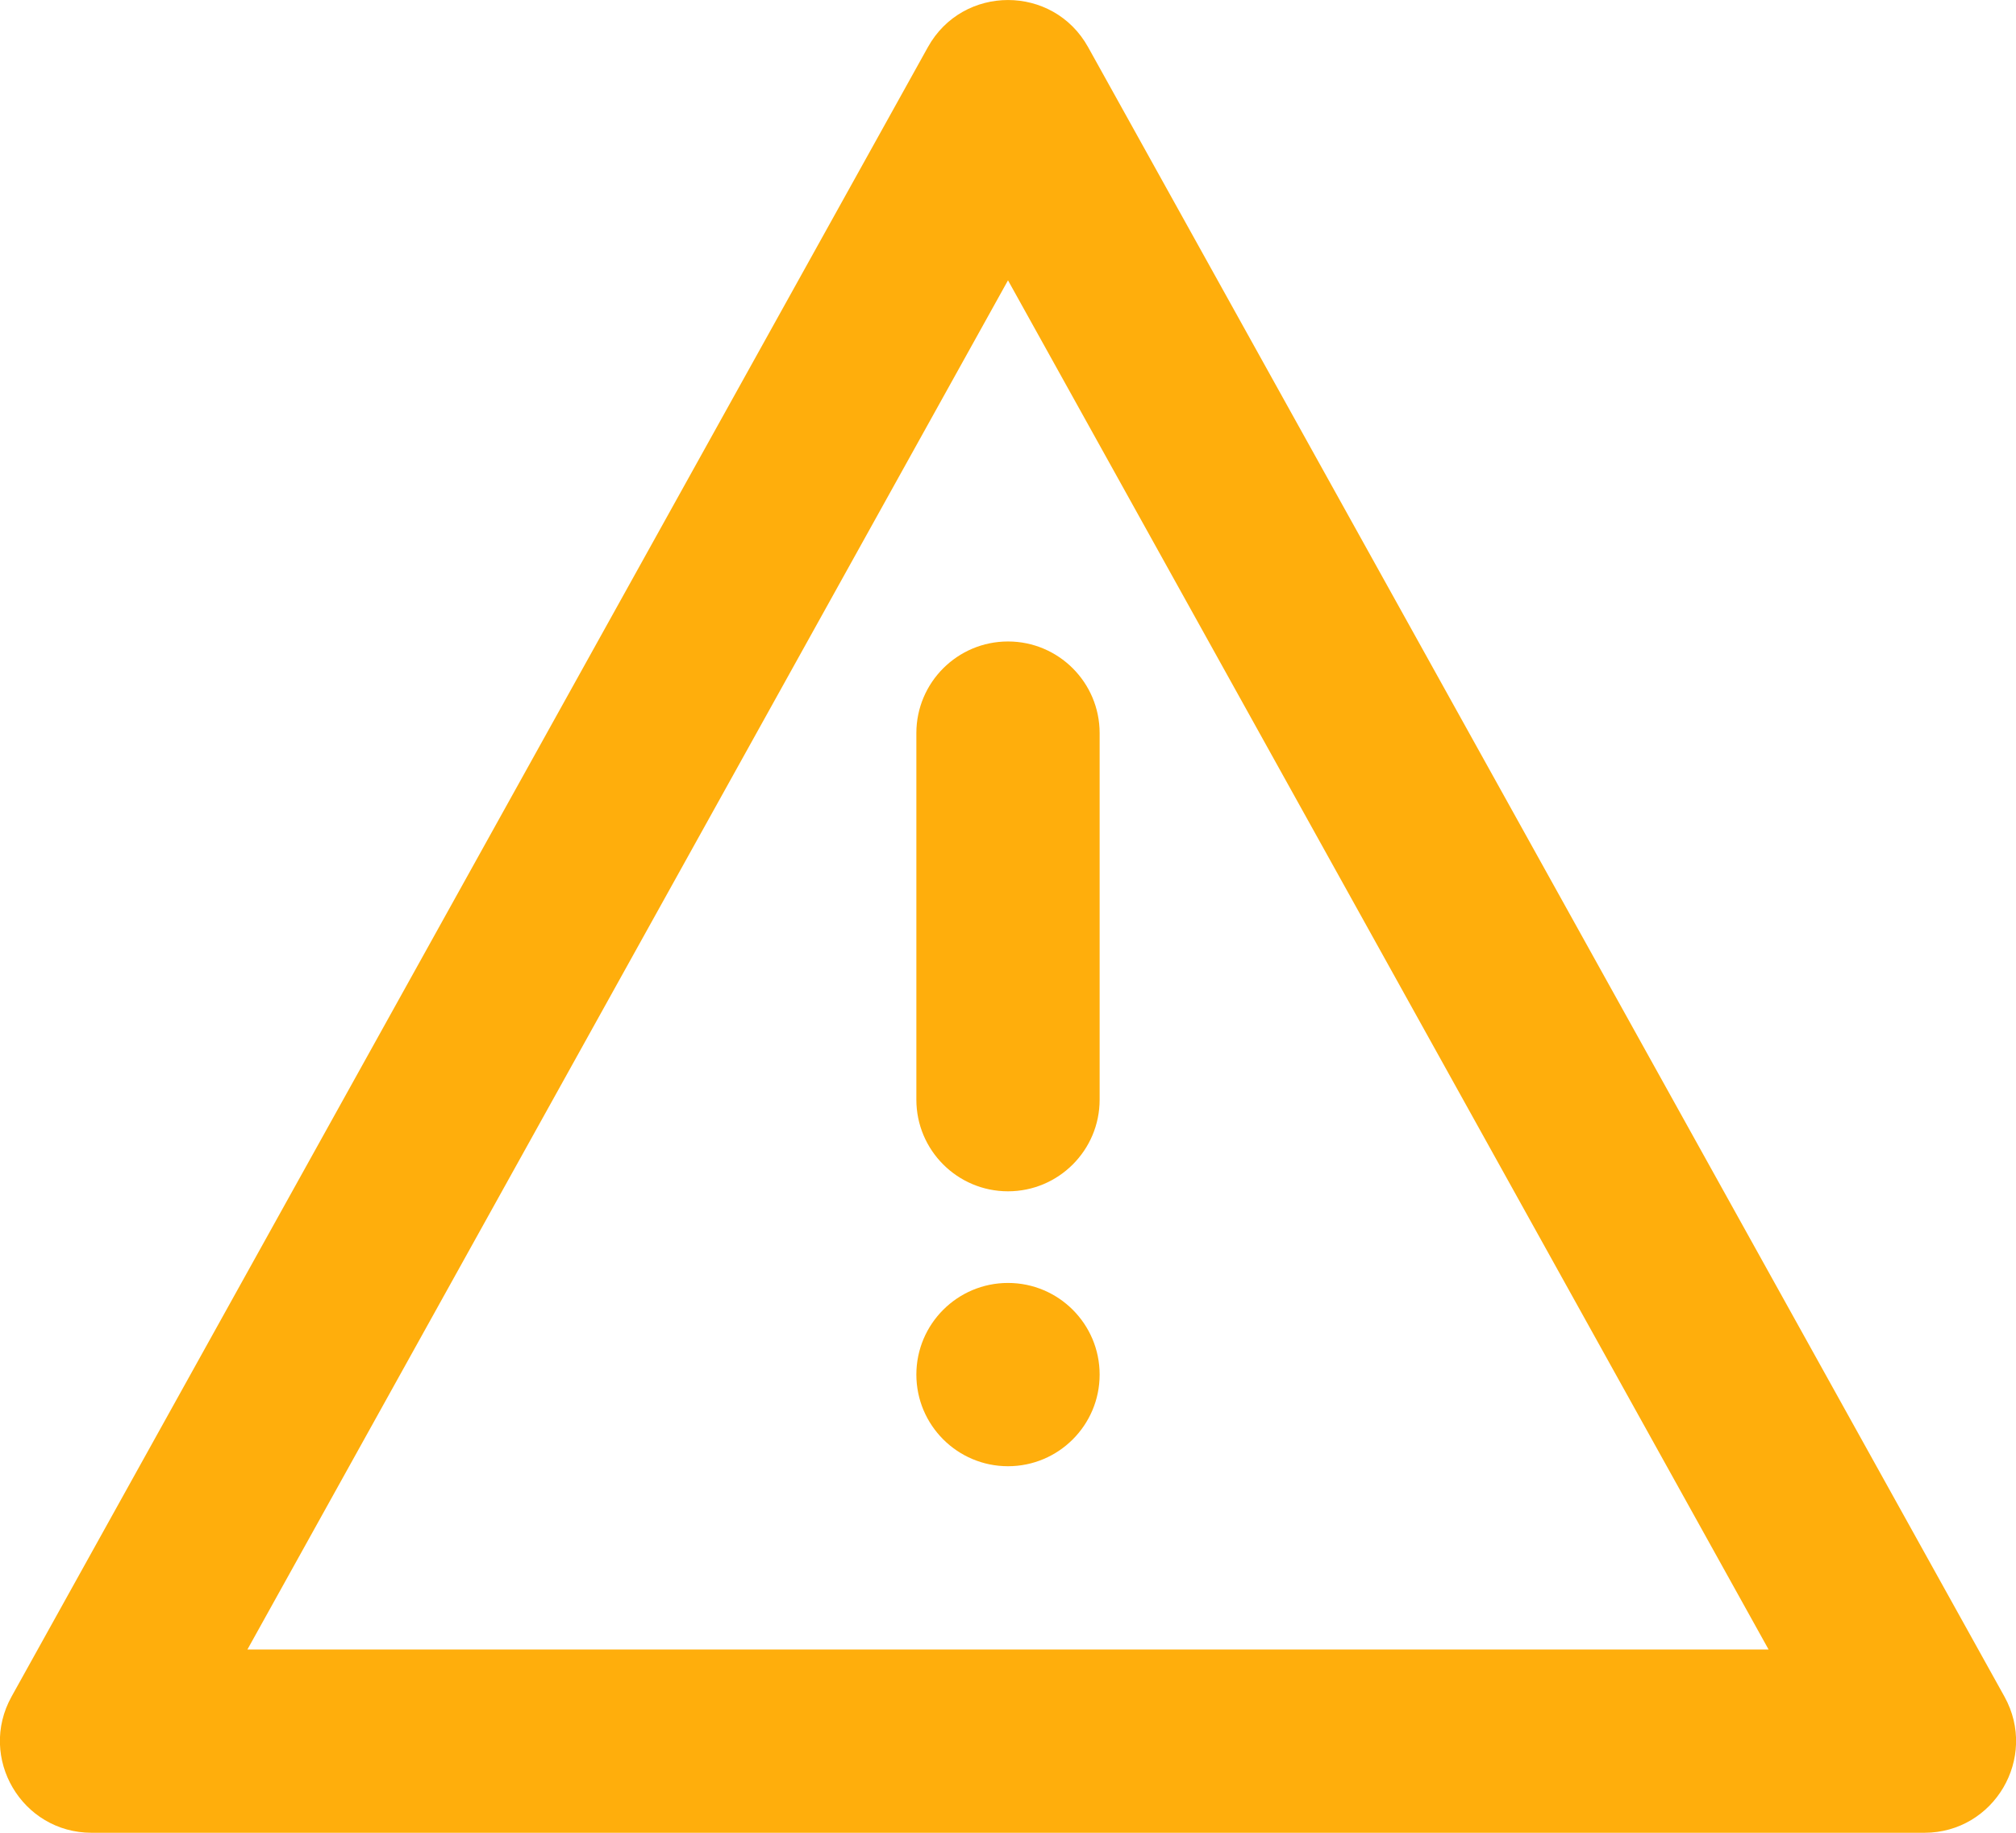 <?xml version="1.0" encoding="UTF-8"?>
<svg width="22px" height="20px" viewBox="0 0 22 20" version="1.1" xmlns="http://www.w3.org/2000/svg" xmlns:xlink="http://www.w3.org/1999/xlink">
    <!-- Generator: Sketch 54.1 (76490) - https://sketchapp.com -->
    <title>icon / status / warning</title>
    <desc>Created with Sketch.</desc>
    <g id="Page-1" stroke="none" stroke-width="1" fill="none" fill-rule="evenodd">
        <g id="SignUp_HalfPage-error" transform="translate(-323, -747)" fill="#ffae0c" fill-rule="nonzero">
            <g id="Group-3-Copy-2" transform="translate(312, 704)">
                <g id="Group-4" transform="translate(0, 29)">
                    <g id="Stacking-Group" transform="translate(10, 13)">
                        <g id="icon-/-status-/-warning" transform="translate(0, 1)">
                            <path d="M12.874,0.514 L22.874,18.514 C23.244,19.181 22.762,20 22,20 L2,20 C1.238,20 0.756,19.181 1.126,18.514 L11.126,0.514 C11.507,-0.171 12.493,-0.171 12.874,0.514 Z M3.7,18 L20.3,18 L12,3.059 L3.7,18 Z M12,16 C11.448,16 11,15.552 11,15 C11,14.448 11.448,14 12,14 C12.552,14 13,14.448 13,15 C13,15.552 12.552,16 12,16 Z M11,8 C11,7.448 11.448,7 12,7 C12.552,7 13,7.448 13,8 L13,12 C13,12.552 12.552,13 12,13 C11.448,13 11,12.552 11,12 L11,8 Z" id="🎨-icon-color"></path>
                        </g>
                    </g>
                </g>
            </g>
        </g>
    </g>
</svg>